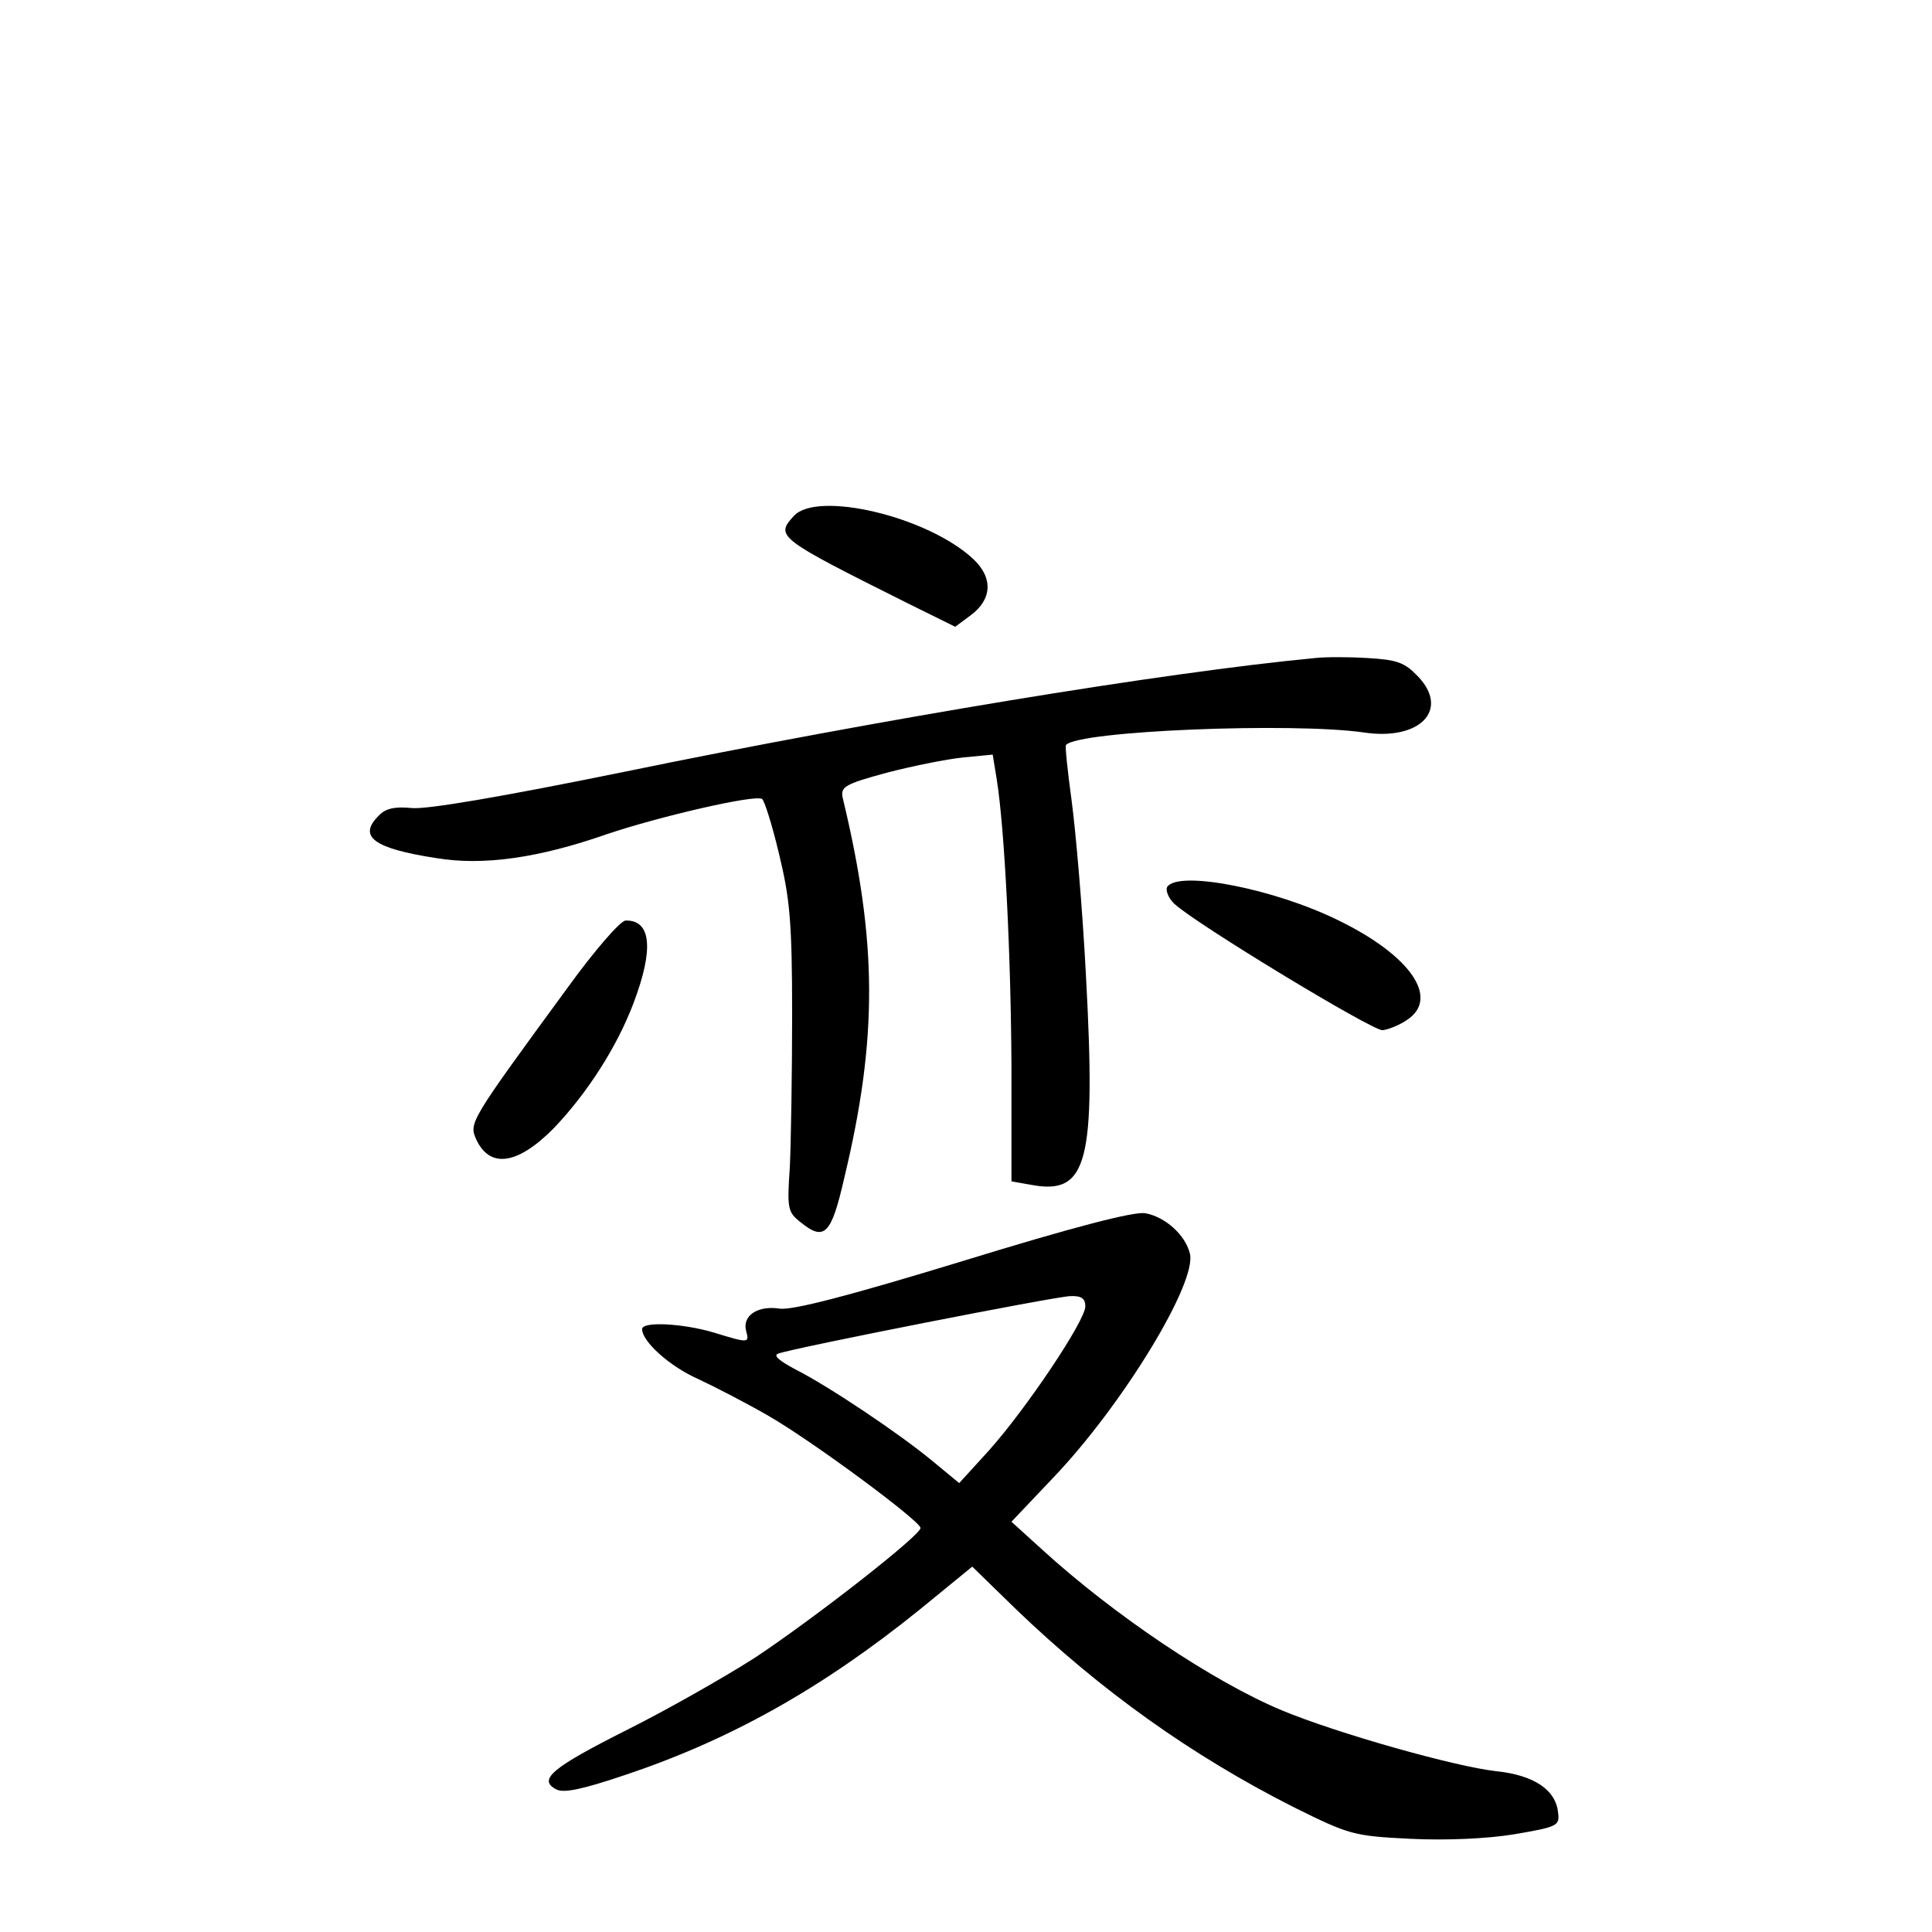 <?xml version="1.0" standalone="no"?>
<!DOCTYPE svg PUBLIC "-//W3C//DTD SVG 20010904//EN"
 "http://www.w3.org/TR/2001/REC-SVG-20010904/DTD/svg10.dtd">
<svg version="1.0" xmlns="http://www.w3.org/2000/svg"
 width="340pt" height="340pt" viewBox="0 0 340 340"
 preserveAspectRatio="xMidYMid meet">
<g transform="translate(0,340) scale(0.1,-0.1)"
fill="#000000" stroke="none">
<path d="M1397 2492 c-33 -36 -29 -39 201 -154 l83 -41 27 20 c38 28 40 66 5
99 -80 75 -275 121 -316 76z"/>
<path d="M2315 2242 c-265 -25 -768 -108 -1215 -200 -216 -44 -350 -67 -376
-64 -29 3 -46 -1 -57 -13 -38 -37 -10 -58 100 -75 83 -14 181 0 301 42 92 31
260 70 273 62 4 -2 18 -46 30 -97 19 -78 23 -120 23 -282 0 -104 -2 -225 -4
-268 -5 -74 -4 -80 19 -98 42 -34 54 -22 77 79 59 246 58 415 -3 668 -4 19 3
24 77 44 46 12 106 24 135 27 l52 5 7 -43 c14 -87 25 -308 26 -506 l0 -202 34
-6 c100 -19 115 38 97 370 -6 116 -18 253 -25 305 -7 52 -12 97 -10 99 22 25
398 40 524 22 99 -15 152 40 95 99 -23 24 -36 29 -89 32 -33 2 -74 2 -91 0z"/>
<path d="M2054 1839 c-3 -6 2 -19 12 -29 37 -35 349 -224 367 -223 10 1 30 9
43 18 58 38 7 113 -120 175 -113 56 -283 89 -302 59z"/>
<path d="M999 1662 c-172 -235 -174 -238 -161 -267 24 -52 73 -45 137 20 59
62 111 143 140 220 36 95 31 146 -14 145 -9 0 -55 -53 -102 -118z"/>
<path d="M1695 1181 c-203 -62 -300 -87 -323 -84 -38 6 -66 -12 -59 -39 6 -22
5 -22 -57 -3 -54 16 -126 20 -126 6 0 -22 49 -66 99 -88 30 -14 86 -43 124
-65 78 -45 267 -185 267 -197 0 -13 -187 -159 -291 -228 -53 -34 -155 -92
-227 -128 -131 -66 -156 -87 -123 -104 13 -7 46 0 120 25 186 62 348 153 519
291 l93 76 77 -75 c149 -143 308 -257 490 -349 97 -48 104 -50 204 -55 63 -3
134 0 183 8 76 13 80 15 77 38 -4 40 -42 66 -109 73 -72 8 -278 66 -377 107
-122 51 -296 168 -422 283 l-54 49 74 78 c122 128 253 343 240 394 -8 33 -44
65 -79 71 -20 3 -125 -24 -320 -84z m215 -80 c0 -25 -103 -179 -170 -254 l-52
-57 -46 38 c-59 49 -183 132 -242 162 -30 16 -40 25 -30 28 27 10 485 100 513
101 20 1 27 -4 27 -18z"/>
</g>
</svg>
